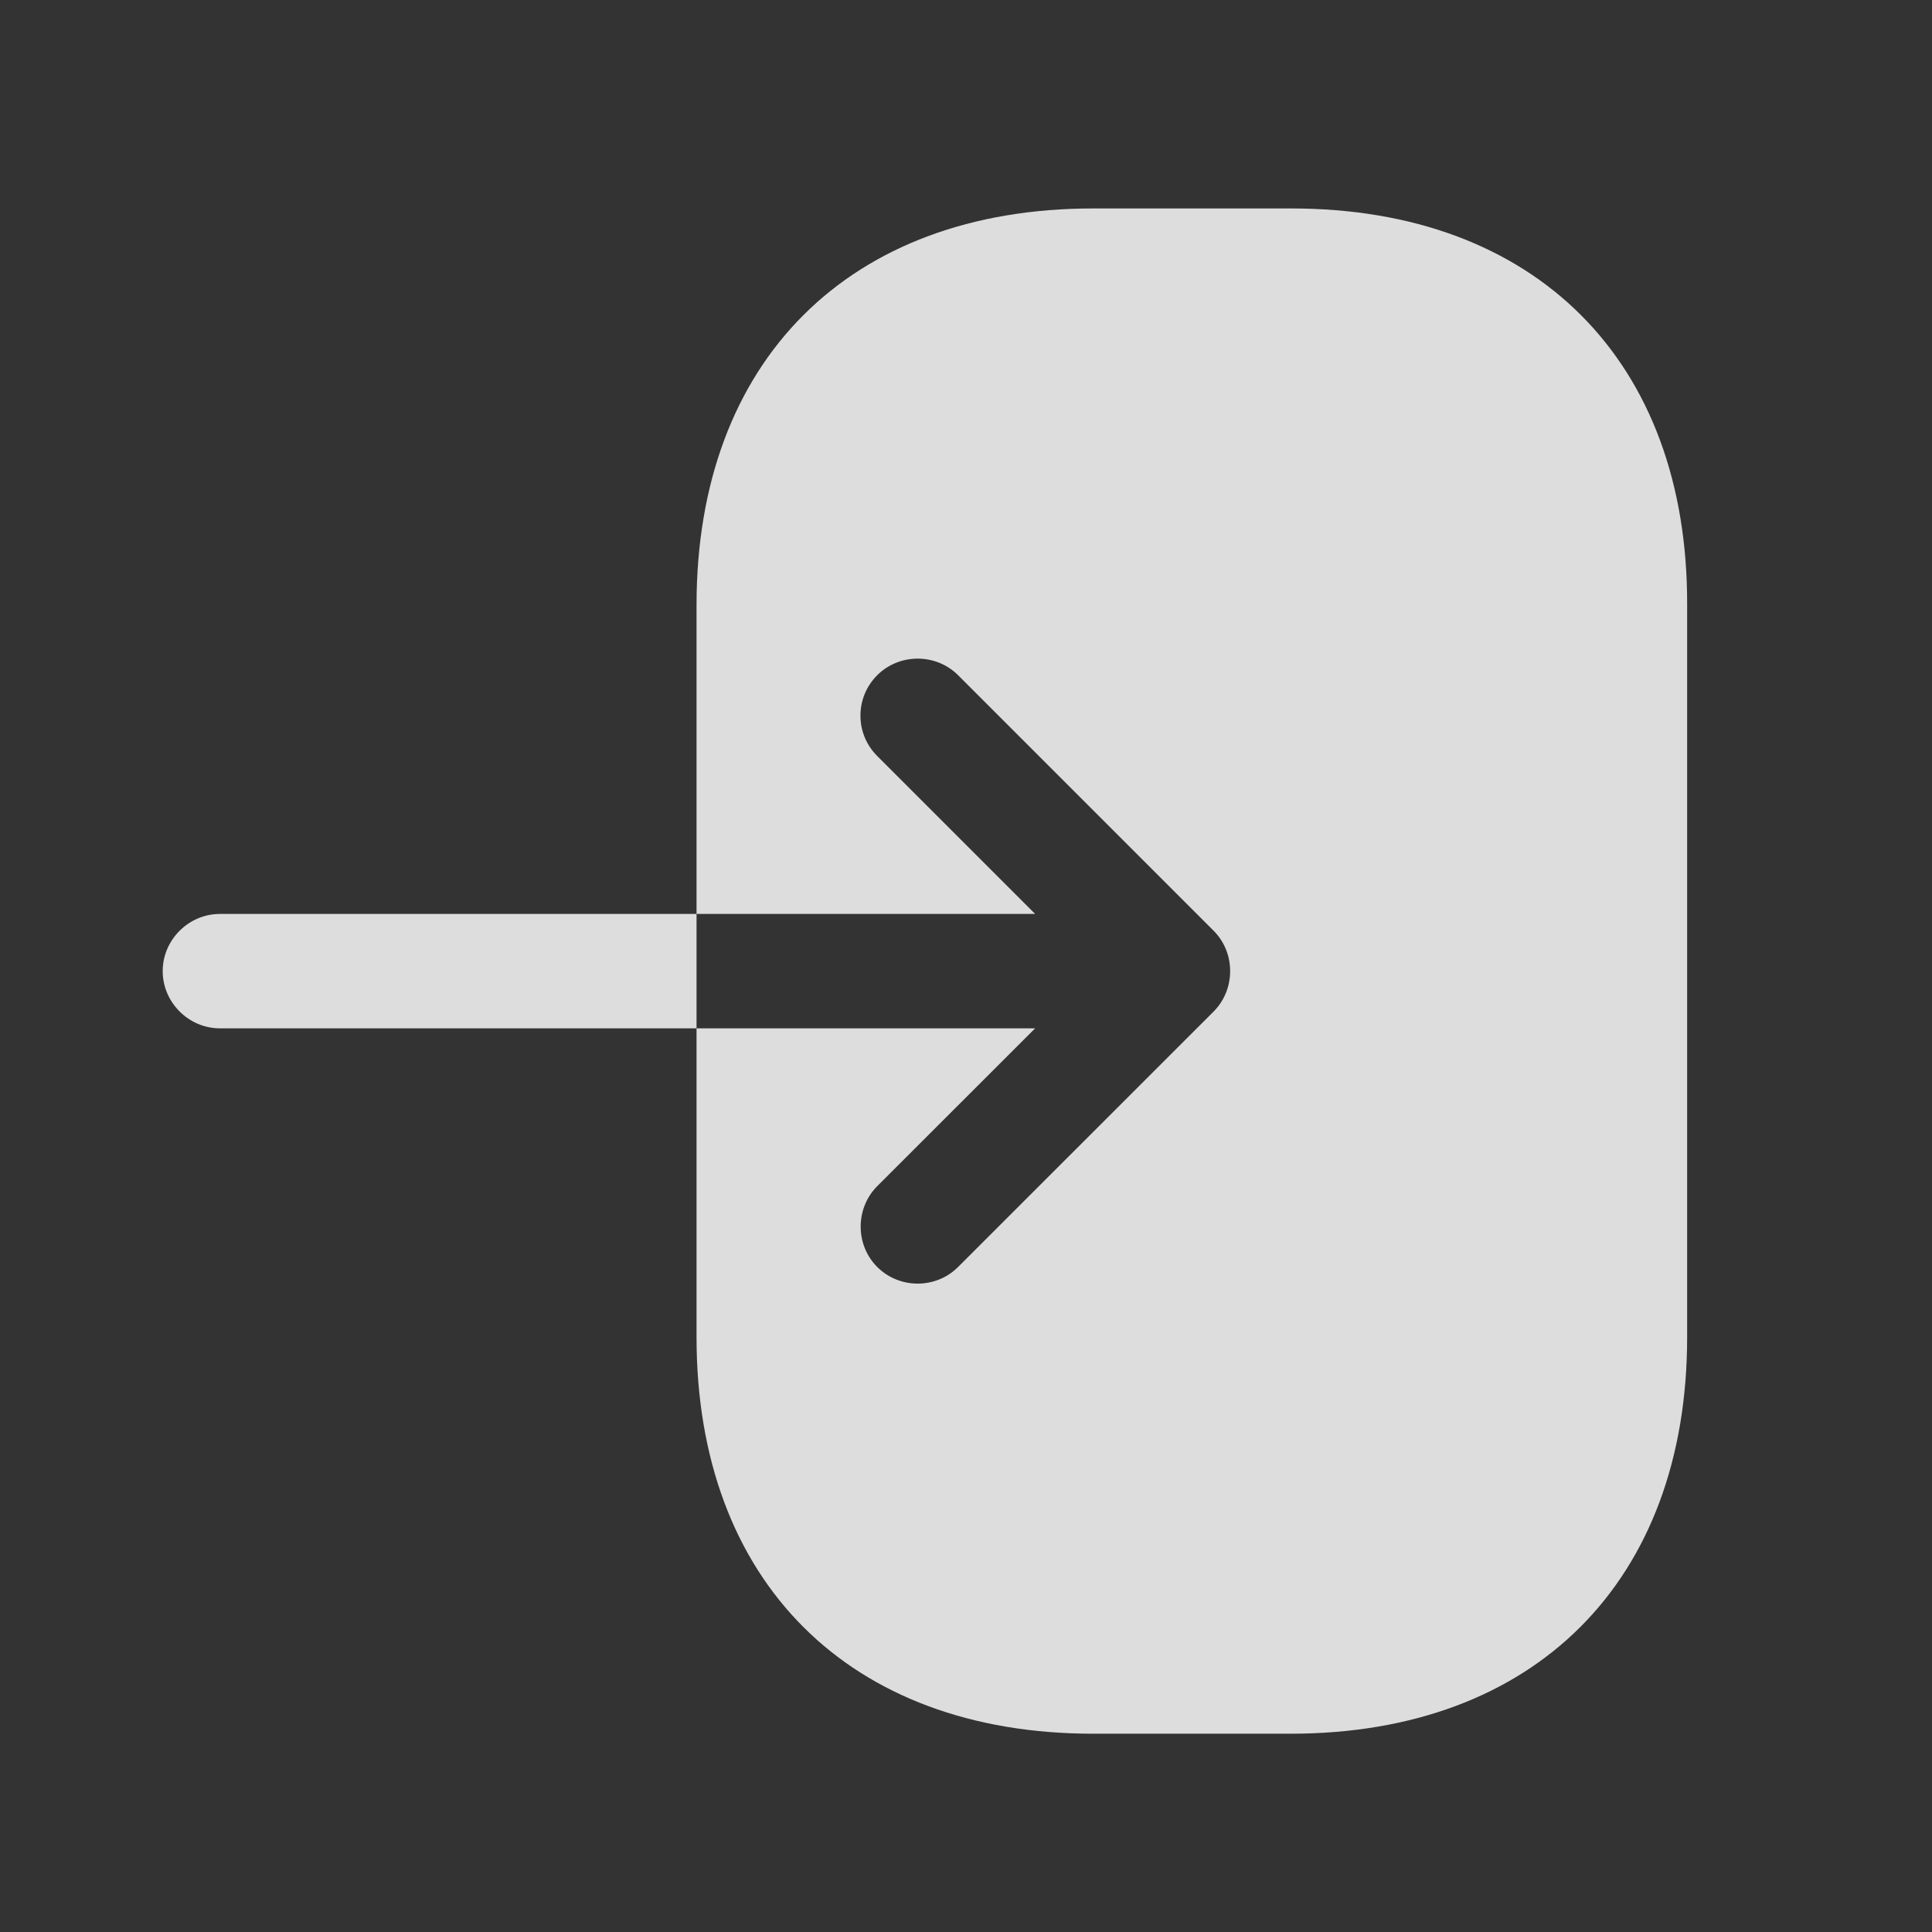 <svg width="19" height="19" viewBox="0 0 19 19" fill="none" xmlns="http://www.w3.org/2000/svg">
<rect x="0" y="0" width="19" height="19" fill="#333333" stroke="none"/>
<path d="M12.7 2.05H10.75C8.35 2.05 6.85 3.55 6.85 5.95V8.988H10.18L8.627 7.435C8.515 7.323 8.462 7.18 8.462 7.038C8.462 6.895 8.515 6.753 8.627 6.64C8.845 6.423 9.205 6.423 9.422 6.64L11.935 9.153C12.152 9.37 12.152 9.73 11.935 9.948L9.422 12.46C9.205 12.678 8.845 12.678 8.627 12.46C8.41 12.243 8.41 11.883 8.627 11.665L10.18 10.113H6.85V13.15C6.85 15.55 8.35 17.05 10.75 17.05H12.692C15.092 17.05 16.592 15.55 16.592 13.15V5.95C16.6 3.55 15.1 2.05 12.7 2.05Z" fill="#F9F9F9" fill-opacity="0.86"/>
<path d="M2.163 8.988C1.855 8.988 1.6 9.243 1.6 9.55C1.6 9.858 1.855 10.113 2.163 10.113H6.85V8.988H2.163Z" fill="#F9F9F9" fill-opacity="0.86"/>
</svg>
